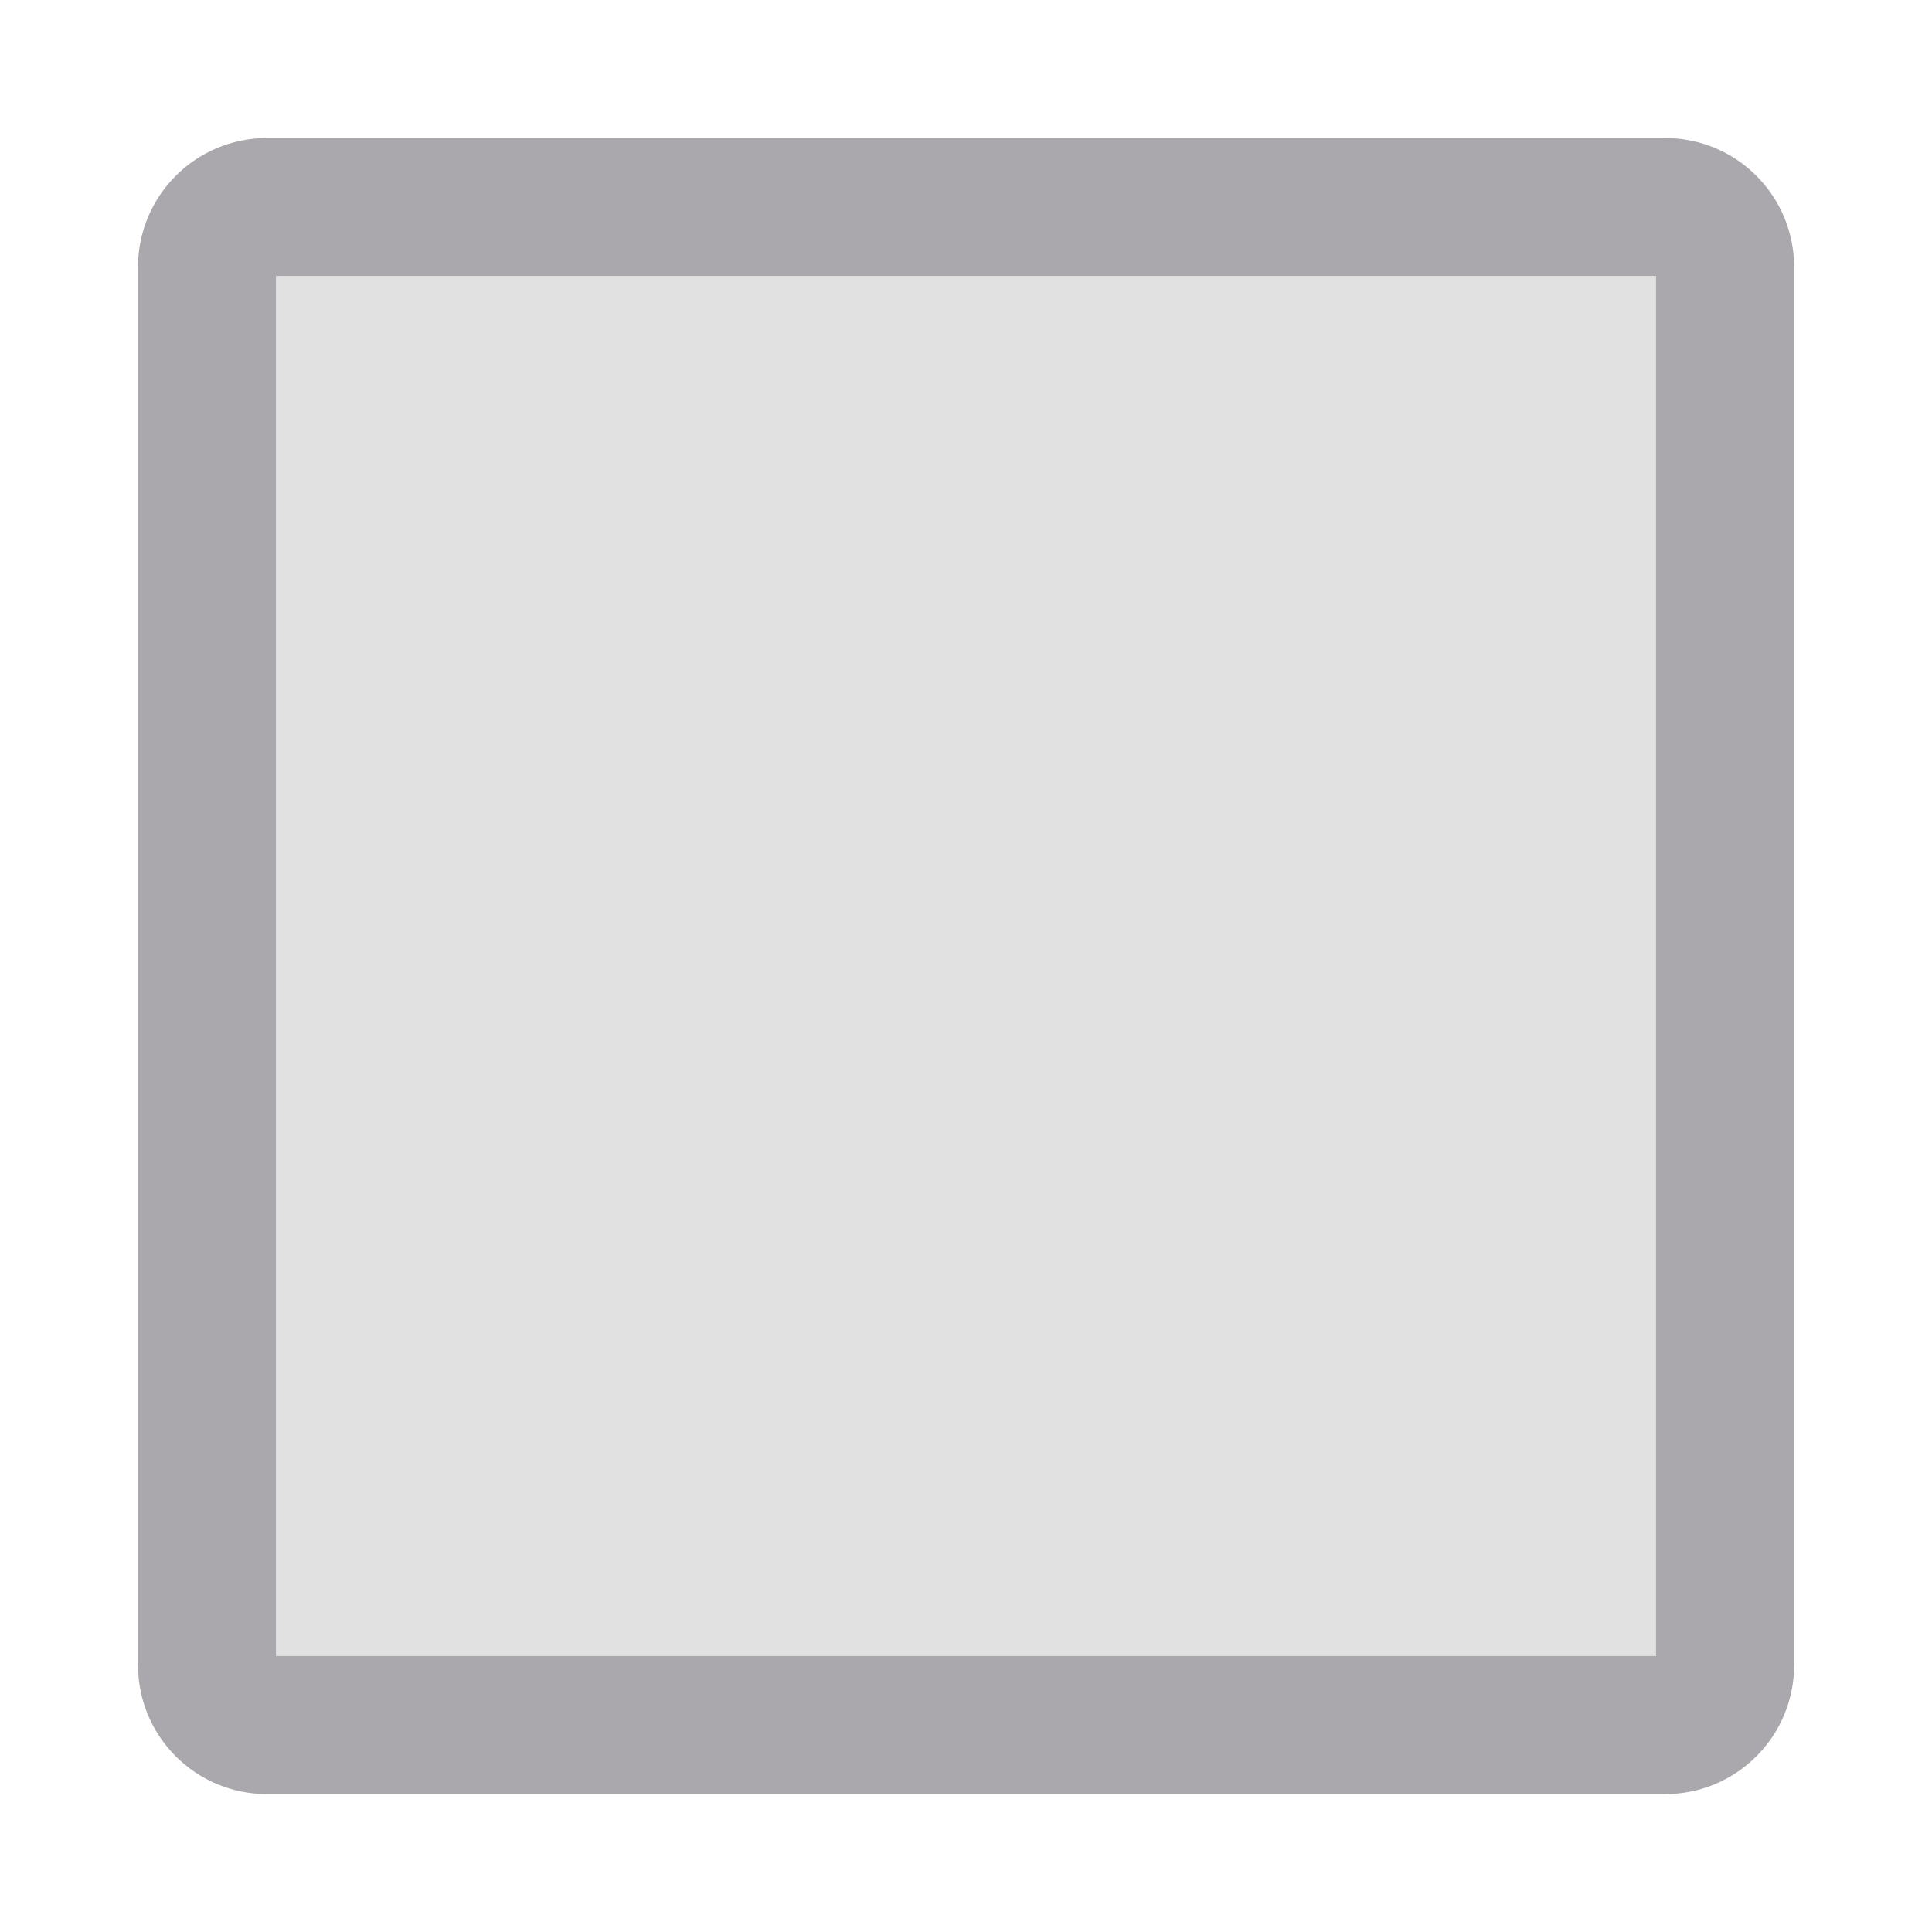<svg height="14" viewBox="0 0 14 14" width="14" xmlns="http://www.w3.org/2000/svg"><g fill="#aaa8ac"><path d="m2 2h10v10h-10z" opacity=".35"/><path d="m1.936 1c-.518 0-.936.418-.936.936v10.129c0 .518.418.936.936.936h10.129c.518 0 .936-.418.936-.936v-10.129c0-.518-.418-.936-.936-.936zm.064 1h10v10h-10z"/></g></svg>